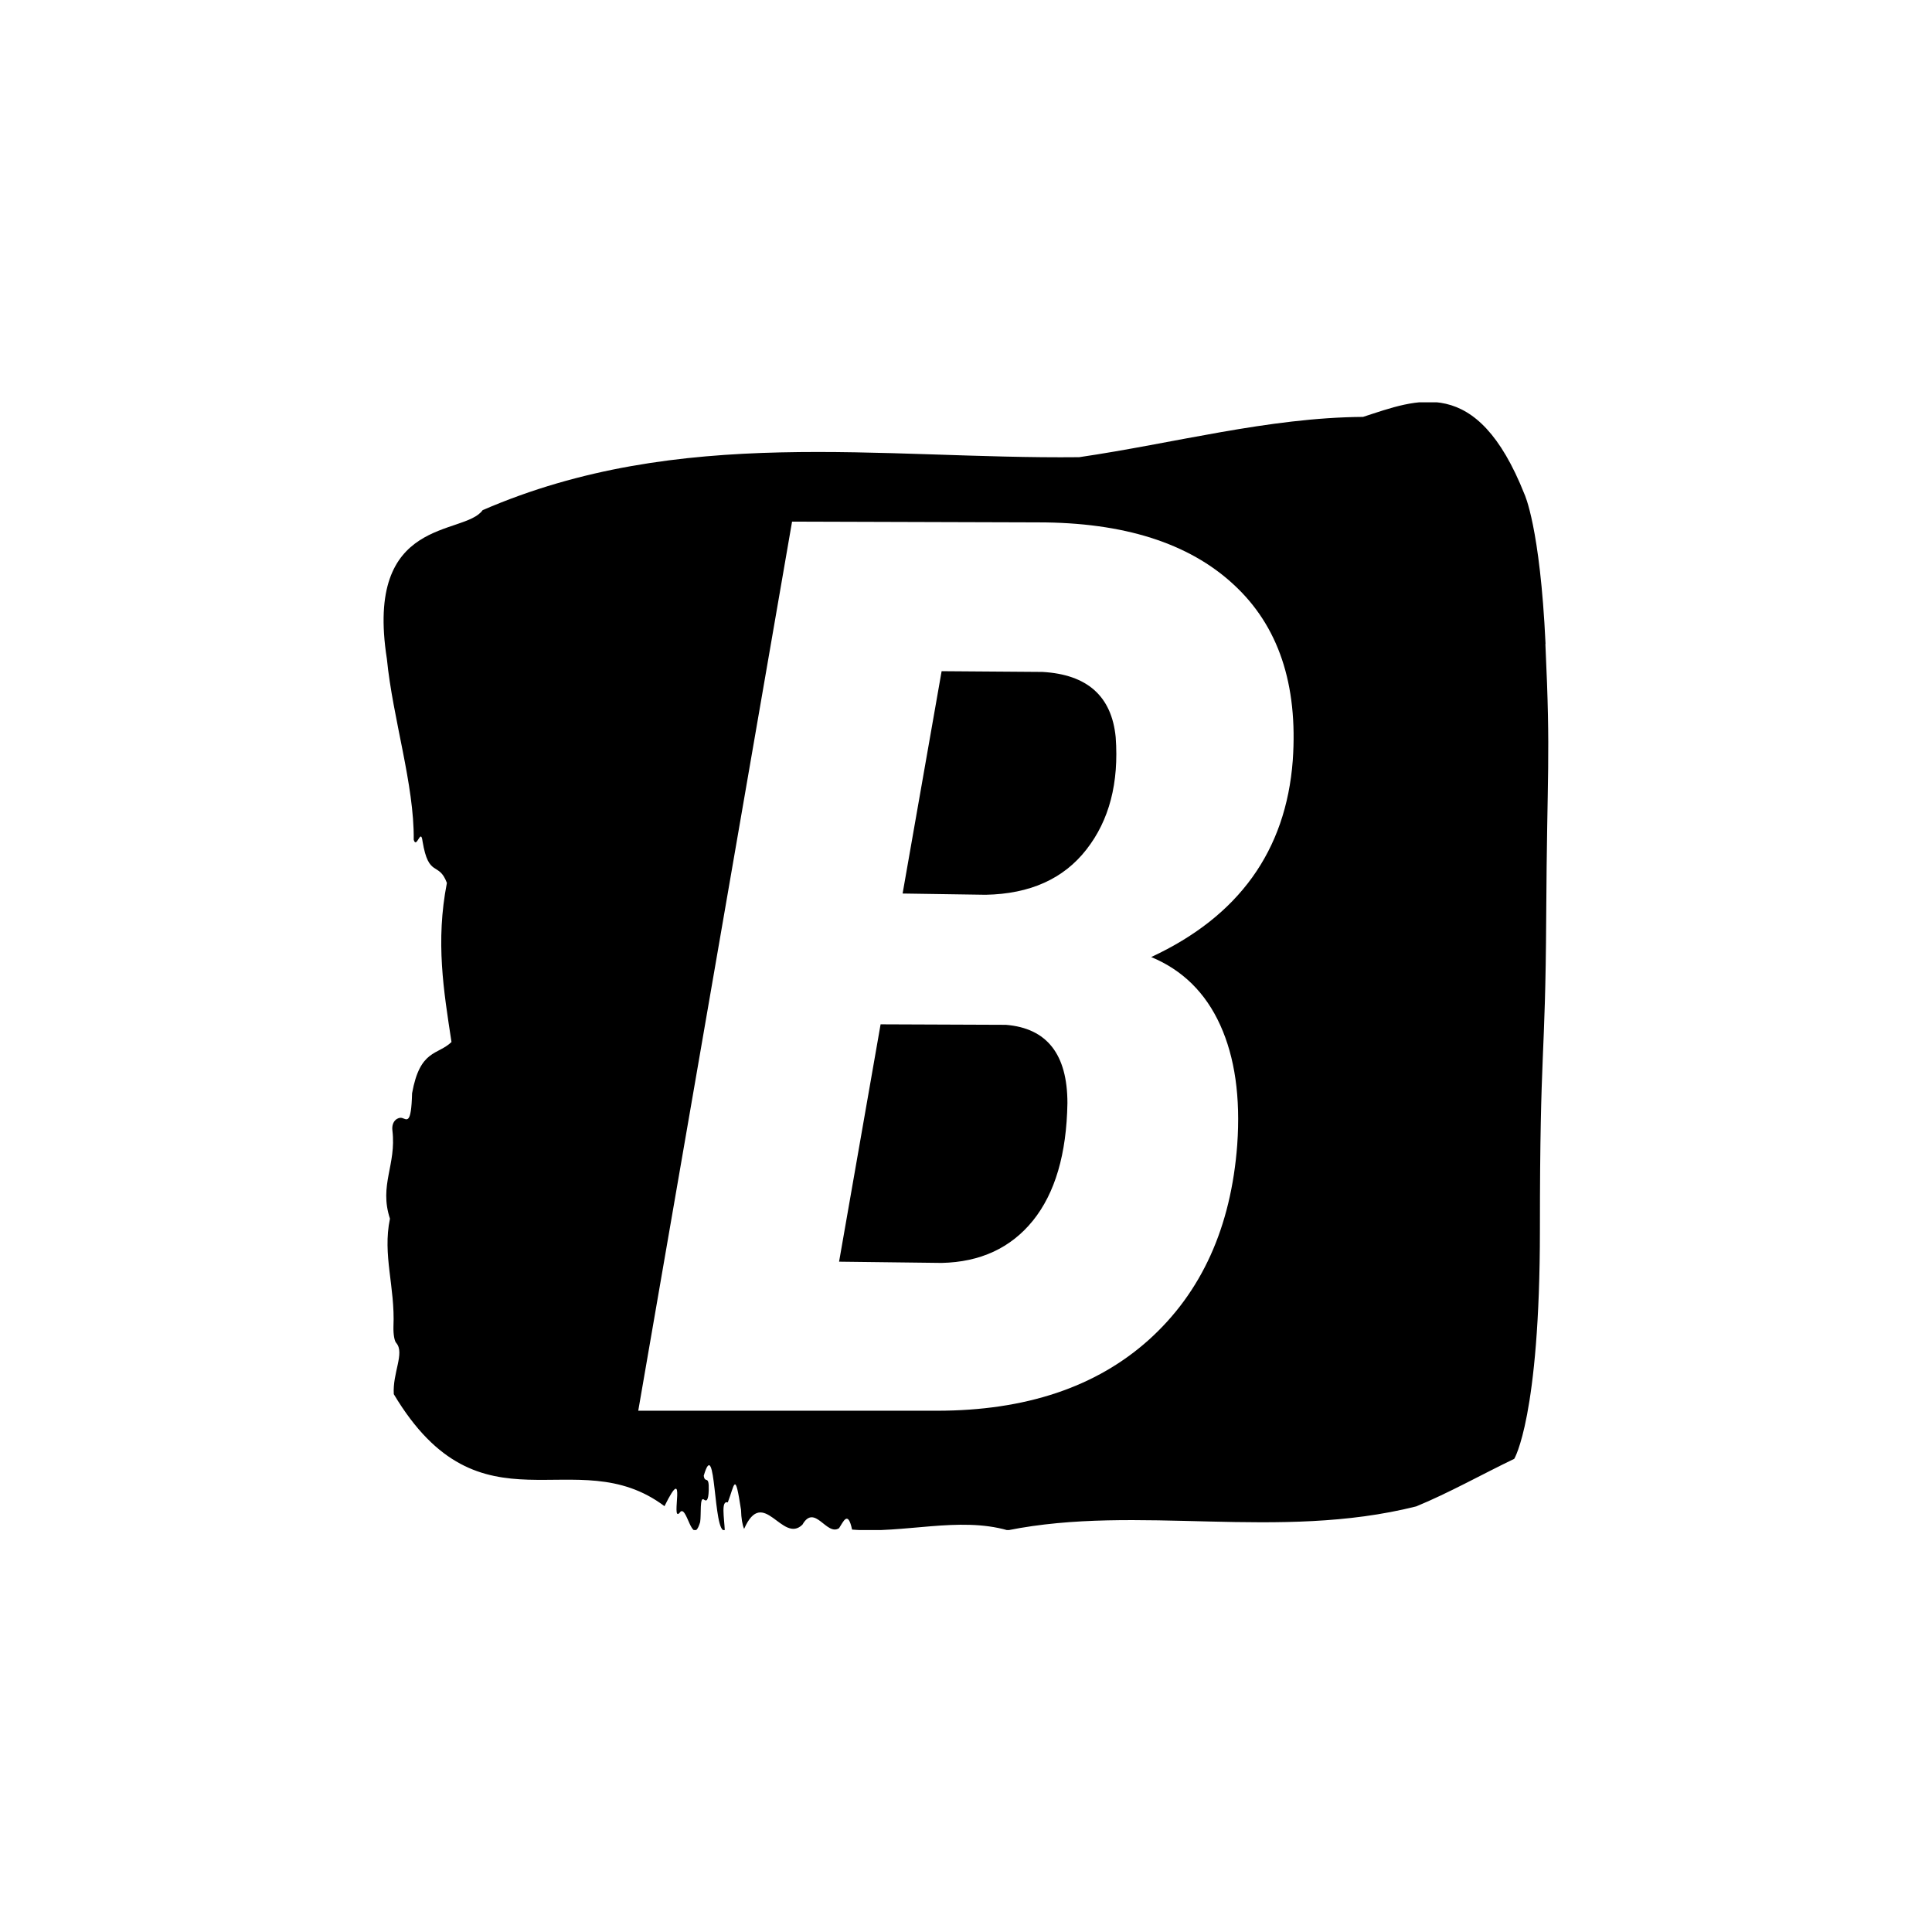 <svg xmlns="http://www.w3.org/2000/svg" 
version="1.1" xmlns:xlink="http://www.w3.org/1999/xlink" 
xmlns:svgjs="http://svgjs.dev/svgjs" width="200" height="200" 
viewBox="0 0 1000 750"><rect width="1000" height="750" 
fill="#ffffff"></rect><g 
transform="matrix(0.603,0,0,0.603,198.465,83.237)"><svg
 viewBox="0 0 255 247" data-background-color="#dedede" 
 preserveAspectRatio="xMidYMid meet" height="968" width="1000" 
 xmlns="http://www.w3.org/2000/svg" 
 xmlns:xlink="http://www.w3.org/1999/xlink"><g 
 id="tight-bounds" transform="matrix(1,0,0,1,-0.05,
 -0.1)"><svg viewBox="0 0 255.099 
 247.2" height="247.2" width="255.099"><g><svg 
 viewBox="0 0 255.099 247.2" height="247.2" 
 width="255.099"><g><svg 
 viewBox="0 0 255.099 247.2" height="247.2" 
 width="255.099"><g id="textblocktransform">
 <svg viewBox="0 0 255.099 247.2" height="247.2" 
 width="255.099" id="textblock"><g><svg 
 viewBox="0 0 255.099 247.2" height="247.2" 
 width="255.099"><path d="M254.502 53.02C253.303 
 27.36 249.885 20.227 249.885 20.227 239.391-6.202 226.295-0.506 
 214.53 3.292 193.759 3.446 173.071 9.091 152.348 12.119 108.85 
 12.581 64.98 4.986 21.698 23.717 17.633 29.464-4.218 24.846 0.723 
 56.304 2.018 69.39 6.744 83.913 6.6 95.922 7.247 98.026 8.147 93.202 
 8.53 96.23 9.874 104.39 12.068 100.541 13.867 105.365 11.361 
 118.246 13.16 128.971 14.875 140.21 11.852 143.135 7.979 141.749 
 6.24 151.449 6.06 158.479 5.089 157.145 4.021 156.837 3.242 156.632 
 1.671 157.402 1.934 159.608 2.834 167.152-1.028 171.514 1.395 
 178.904-0.272 186.91 2.546 193.838 2.162 202.511 2.114 204.255 
 2.378 205.744 2.798 206.154 4.657 208.361 1.946 212.672 2.234 
 217.342 21.303 249.262 41.99 227.195 61.526 241.872 66.599 
 231.608 62.786 245.516 64.812 243.36 66.396 240.846 67.547 
 251.263 69.334 245.362 69.61 243.668 69.19 239.665 70.173 
 240.435 70.689 240.846 71.145 240.743 71.217 238.382 71.325 
 234.841 70.377 237.048 70.125 235.201 72.848 225.861 72.176 248.081 74.73 247.158 74.611 244.438 73.867 240.538 75.39 241.051 76.901 237.151 76.949 233.918 78.292 242.693 78.34 244.592 78.58 245.926 78.964 246.85 83.161 237.305 87.335 250.237 91.736 245.926 94.435 241.205 97.025 248.492 99.759 246.696 100.719 245.259 101.69 
 242.693 102.614 247.004 113.923 247.928 125.976 244.079 136.697 247.158 165.348 241.41 195.965 249.518 226.175 241.923 233.299 238.998 240.698 234.841 247.642 231.506 247.642 231.506 253.267 222.371 253.267 181.316S254.466 145.393 254.646 112.703C254.826 80.013 255.665 78.679 254.466 53.02Z" 
 opacity="1" fill="#000000" data-fill-palette-color="tertiary"></path><g transform="matrix(1,0,0,1,55.768,26.231)"><svg width="143.563" viewBox="0.22 -35.55 26.204 35.55" height="194.739" 
 data-palette-color="#dedede"><path d="M12.16 0L0.22 0 6.37-35.55 16.21-35.52Q21.34-35.52 24.02-33.04 26.71-30.57 26.39-26L26.39-26Q25.98-20.58 20.73-18.14L20.73-18.14Q22.61-17.36 23.49-15.42 24.37-13.48 24.17-10.64L24.17-10.64Q23.8-5.69 20.64-2.84 17.48 0 12.16 0L12.16 0ZM14.92-15.43L9.91-15.45 8.25-5.96 12.35-5.91Q14.67-5.96 
 16-7.6 17.33-9.25 17.38-12.3L17.38-12.3Q17.38-15.23 14.92-15.43L14.92-15.43ZM12.35-29.57L10.79-20.68 14.11-20.63Q16.77-20.68 18.14-22.44 19.51-24.19 19.31-26.93L19.31-26.93Q19.07-29.39 16.38-29.54L16.38-29.54 12.35-29.57Z" 
 opacity="1" transform="matrix(1,0,0,1,0,0)" fill="#ffffff" class="wordmark-text-0" data-fill-palette-color="quaternary" id="text-0"></path></svg></g></svg></g></svg>
 </g></svg></g><g></g></svg></g><defs></defs></svg><rect width="255.099" height="247.2" fill="none" stroke="none" visibility="hidden"></rect></g></svg></g></svg>